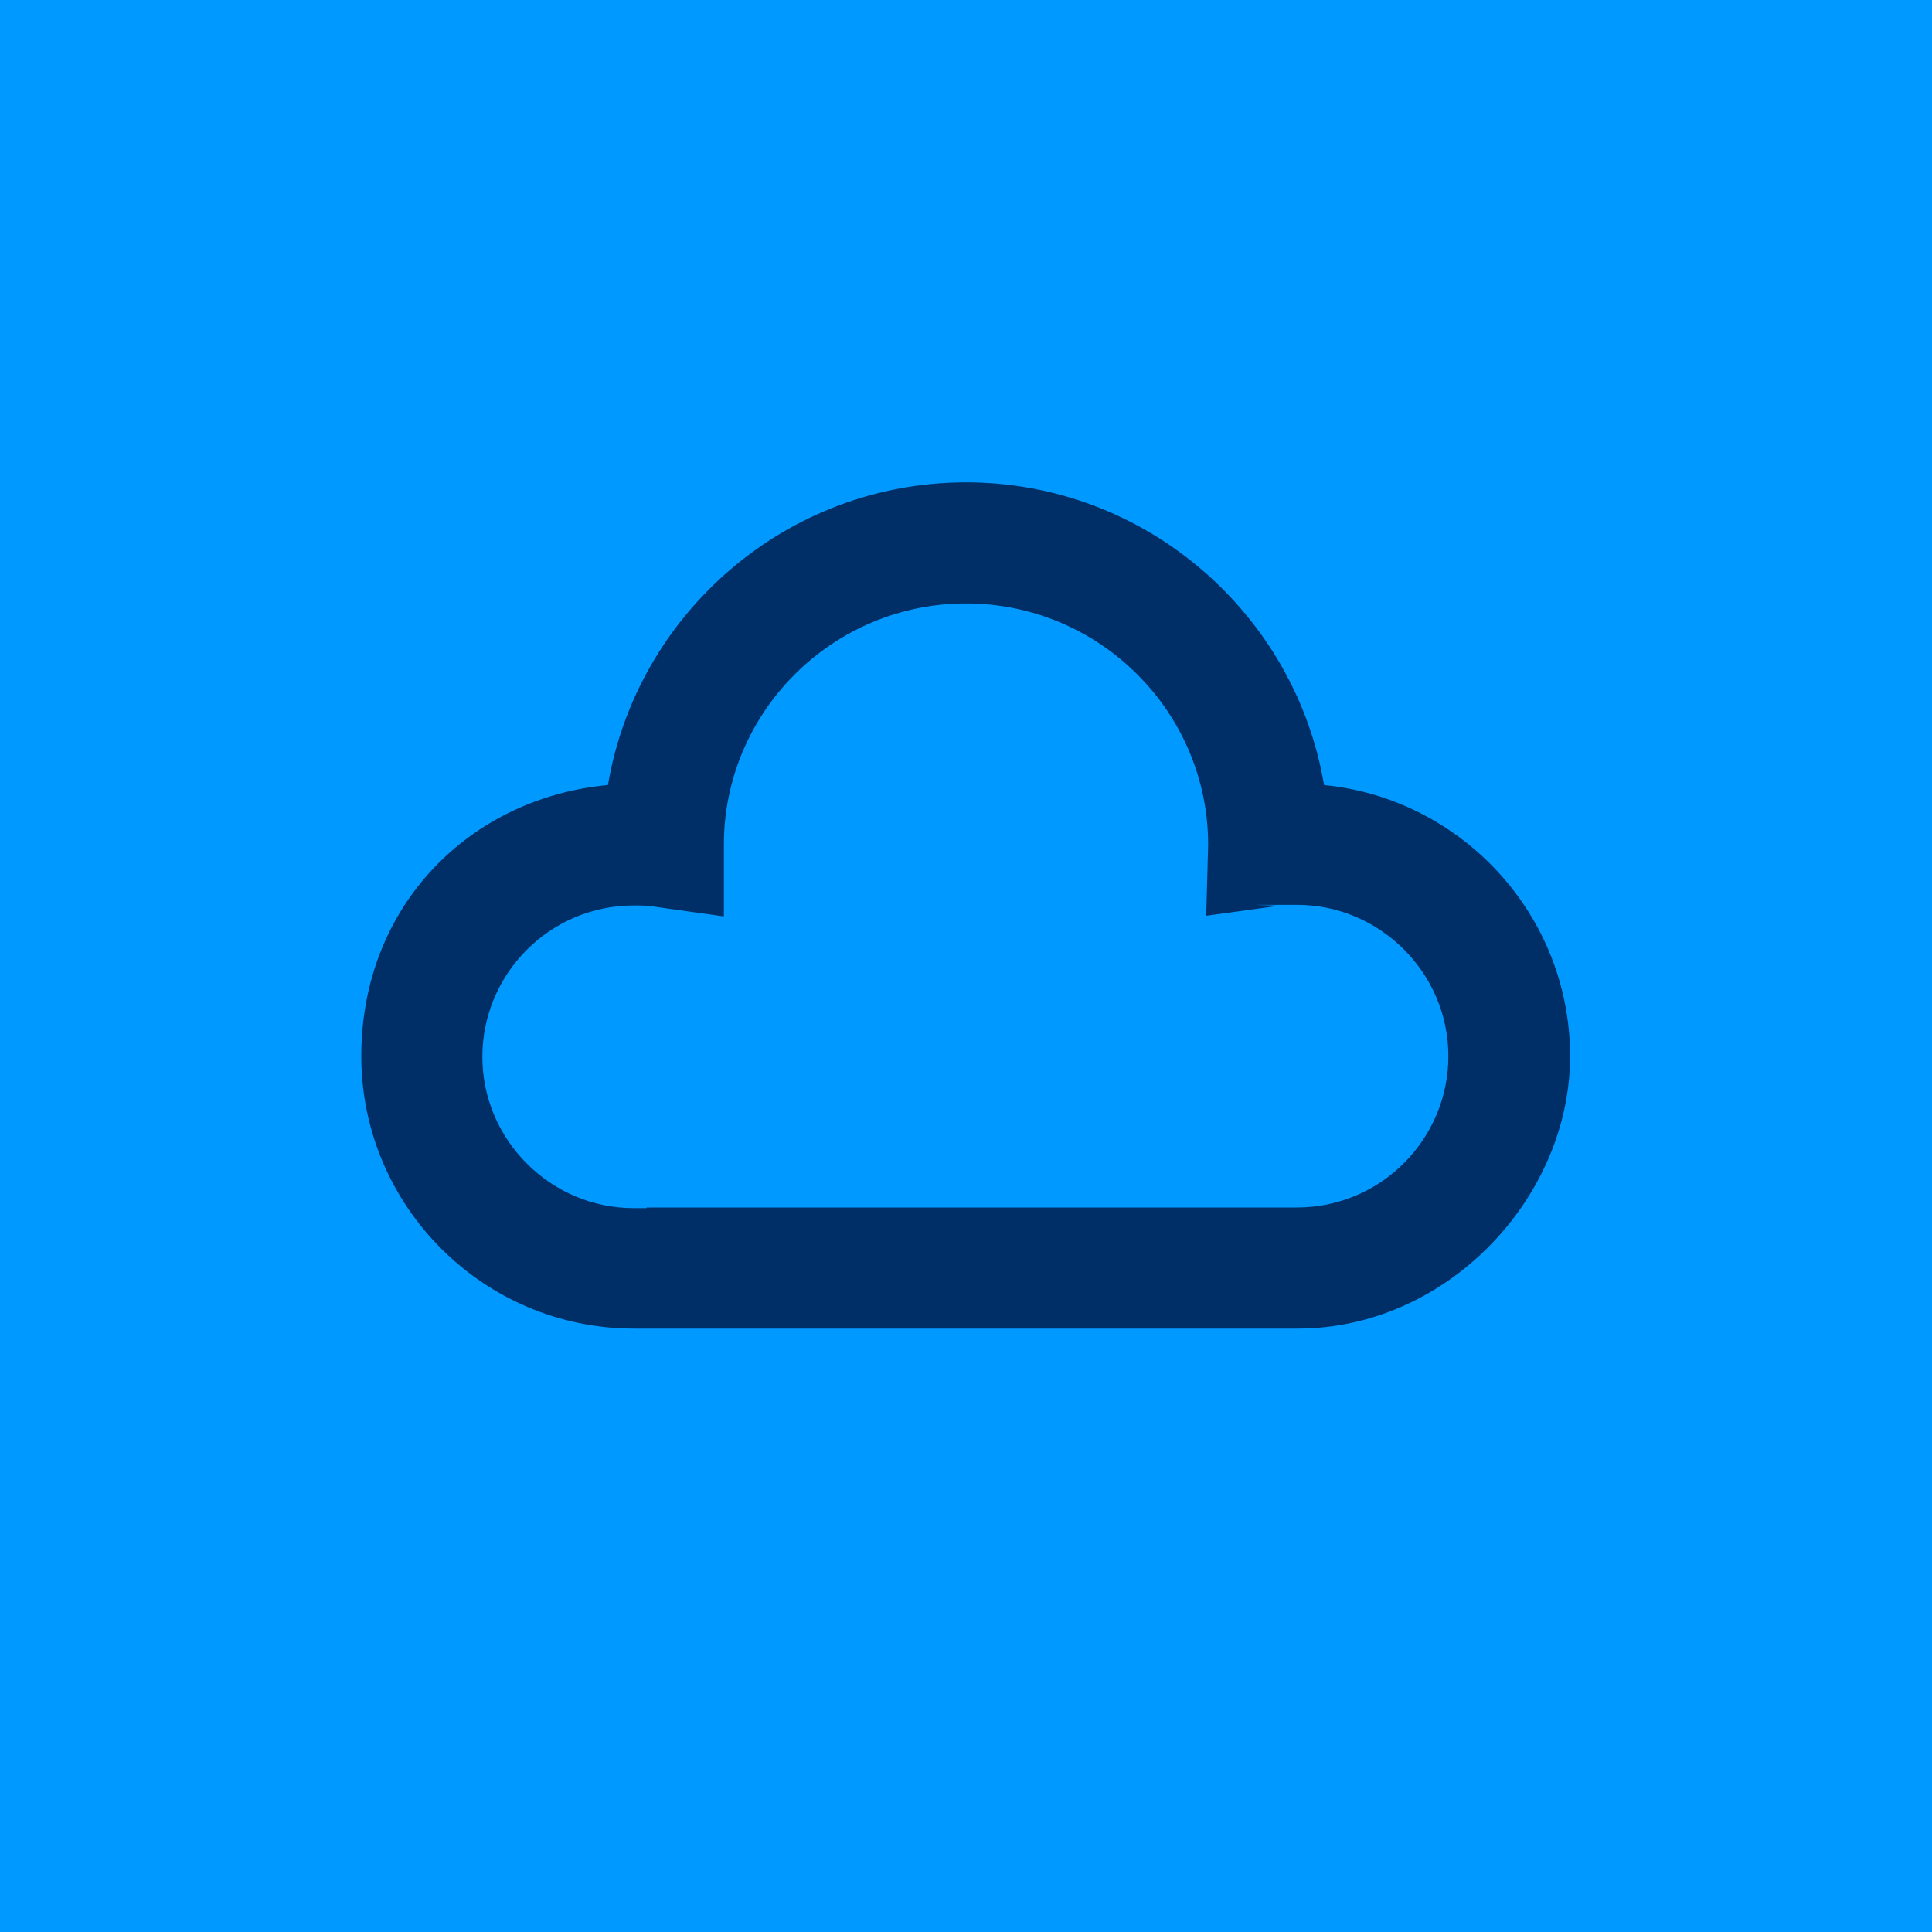<?xml version="1.0" encoding="UTF-8"?>
<svg id="ICON" xmlns="http://www.w3.org/2000/svg" version="1.1" viewBox="0 0 300 300">
  <!-- Generator: Adobe Illustrator 29.7.1, SVG Export Plug-In . SVG Version: 2.1.1 Build 8)  -->
  <defs>
    <style>
      .st0 {
        fill: #002e66;
      }

      .st1 {
        fill: #09f;
      }
    </style>
  </defs>
  <rect class="st1" width="300" height="300"/>
  <path class="st0" d="M201.5,206.3c-.8,0-1.7,0-2.7,0h-97.7c-1,0-1.9,0-2.7,0-23.3,0-42.3-19-42.3-42.3s16.8-40.1,38.3-42.1c4.5-26.6,27.7-47,55.6-47s51.1,20.4,55.6,47c21.4,2.1,38.2,20.2,38.2,42.1s-19,42.3-42.3,42.3ZM100.4,187.5h99.3c.7,0,1.2,0,1.7,0,13,0,23.5-10.6,23.5-23.5s-10.6-23.5-23.5-23.5-2.1,0-3.2.2l-10.9,1.5.3-11c0-20.7-16.9-37.5-37.6-37.5s-37.6,16.8-37.6,37.5c0,0,0,.2,0,.3v10.8l-10.7-1.5c-1.1-.2-2.2-.2-3.3-.2-13,0-23.5,10.6-23.5,23.5s10.6,23.5,23.5,23.5,1,0,1.7,0h.3Z"/>
</svg>